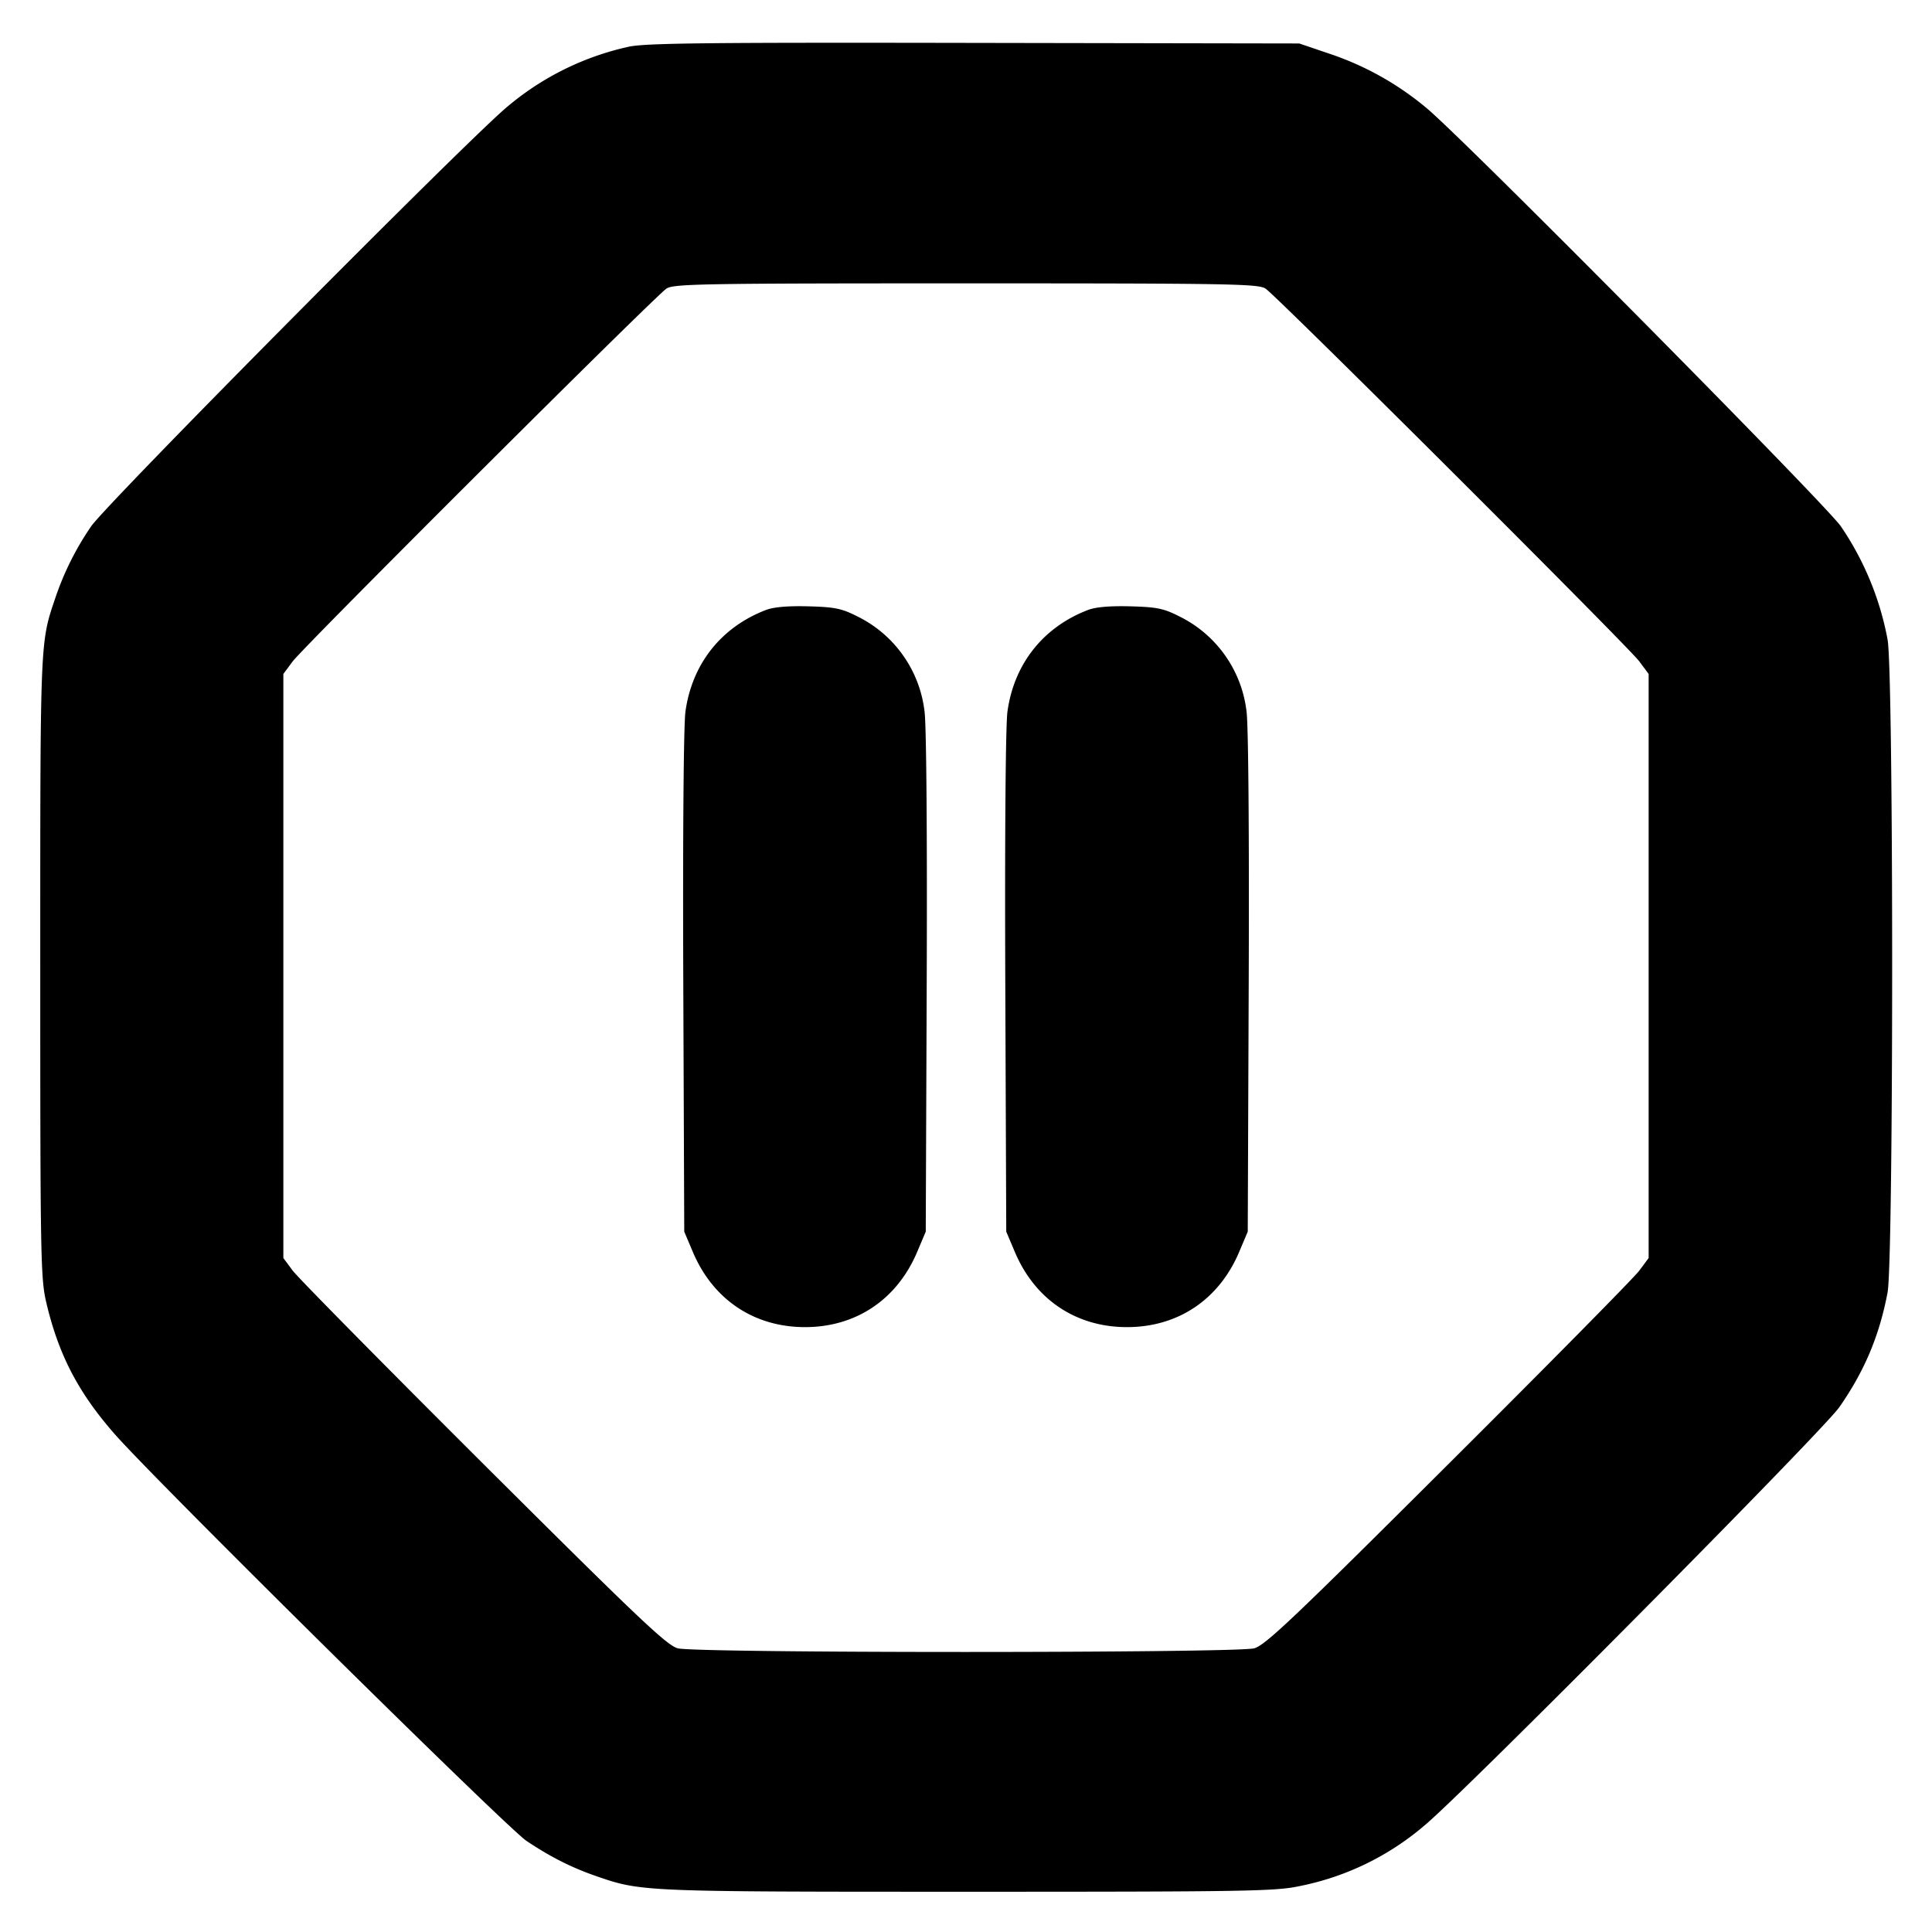 <svg xmlns="http://www.w3.org/2000/svg" width="24" height="24" fill="none" stroke="currentColor" stroke-linecap="round" stroke-linejoin="round" stroke-width="3"><path fill="#000" fill-rule="evenodd" stroke="none" d="M7.808.581a3.5 3.5 0 0 0-1.498.738c-.453.367-4.994 4.945-5.179 5.221a3.6 3.6 0 0 0-.441.88C.497 7.99.5 7.907.5 12c0 3.615.005 3.88.074 4.176.152.65.398 1.123.851 1.639.529.601 4.867 4.887 5.115 5.053.301.202.571.337.884.444.545.187.578.188 4.596.188 3.484 0 3.827-.006 4.128-.071a3.4 3.4 0 0 0 1.541-.747c.449-.363 4.952-4.903 5.16-5.202.312-.447.498-.889.599-1.424.076-.402.076-7.71 0-8.112a3.7 3.7 0 0 0-.579-1.404c-.174-.259-4.701-4.831-5.151-5.2A3.7 3.7 0 0 0 16.52.669L16.14.54 12.1.533C8.789.527 8.015.535 7.808.581m7.913 3.004c.143.095 4.505 4.445 4.643 4.631l.116.156v7.256l-.116.156c-.063.086-1.13 1.167-2.37 2.402-1.925 1.919-2.277 2.253-2.414 2.29-.222.06-6.936.061-7.16 0-.137-.036-.486-.368-2.414-2.289-1.24-1.236-2.306-2.317-2.37-2.403l-.116-.156V8.372l.116-.156c.138-.186 4.5-4.536 4.643-4.631.09-.059.436-.065 3.721-.065s3.631.006 3.721.065M9.516 7.577c-.557.213-.919.67-1.001 1.262-.023.164-.034 1.541-.027 3.369L8.5 15.3l.105.248c.25.595.761.938 1.395.938s1.145-.343 1.395-.938l.105-.248.012-3.092c.007-1.828-.004-3.205-.027-3.369a1.51 1.51 0 0 0-.835-1.182c-.195-.099-.28-.116-.608-.125q-.382-.01-.526.045m4 0c-.557.213-.919.67-1.001 1.262-.023.164-.034 1.541-.027 3.369L12.5 15.3l.105.248c.25.595.761.938 1.395.938s1.145-.343 1.395-.938l.105-.248.012-3.092c.007-1.828-.004-3.205-.027-3.369a1.51 1.51 0 0 0-.835-1.182c-.195-.099-.28-.116-.608-.125q-.382-.01-.526.045"/></svg>